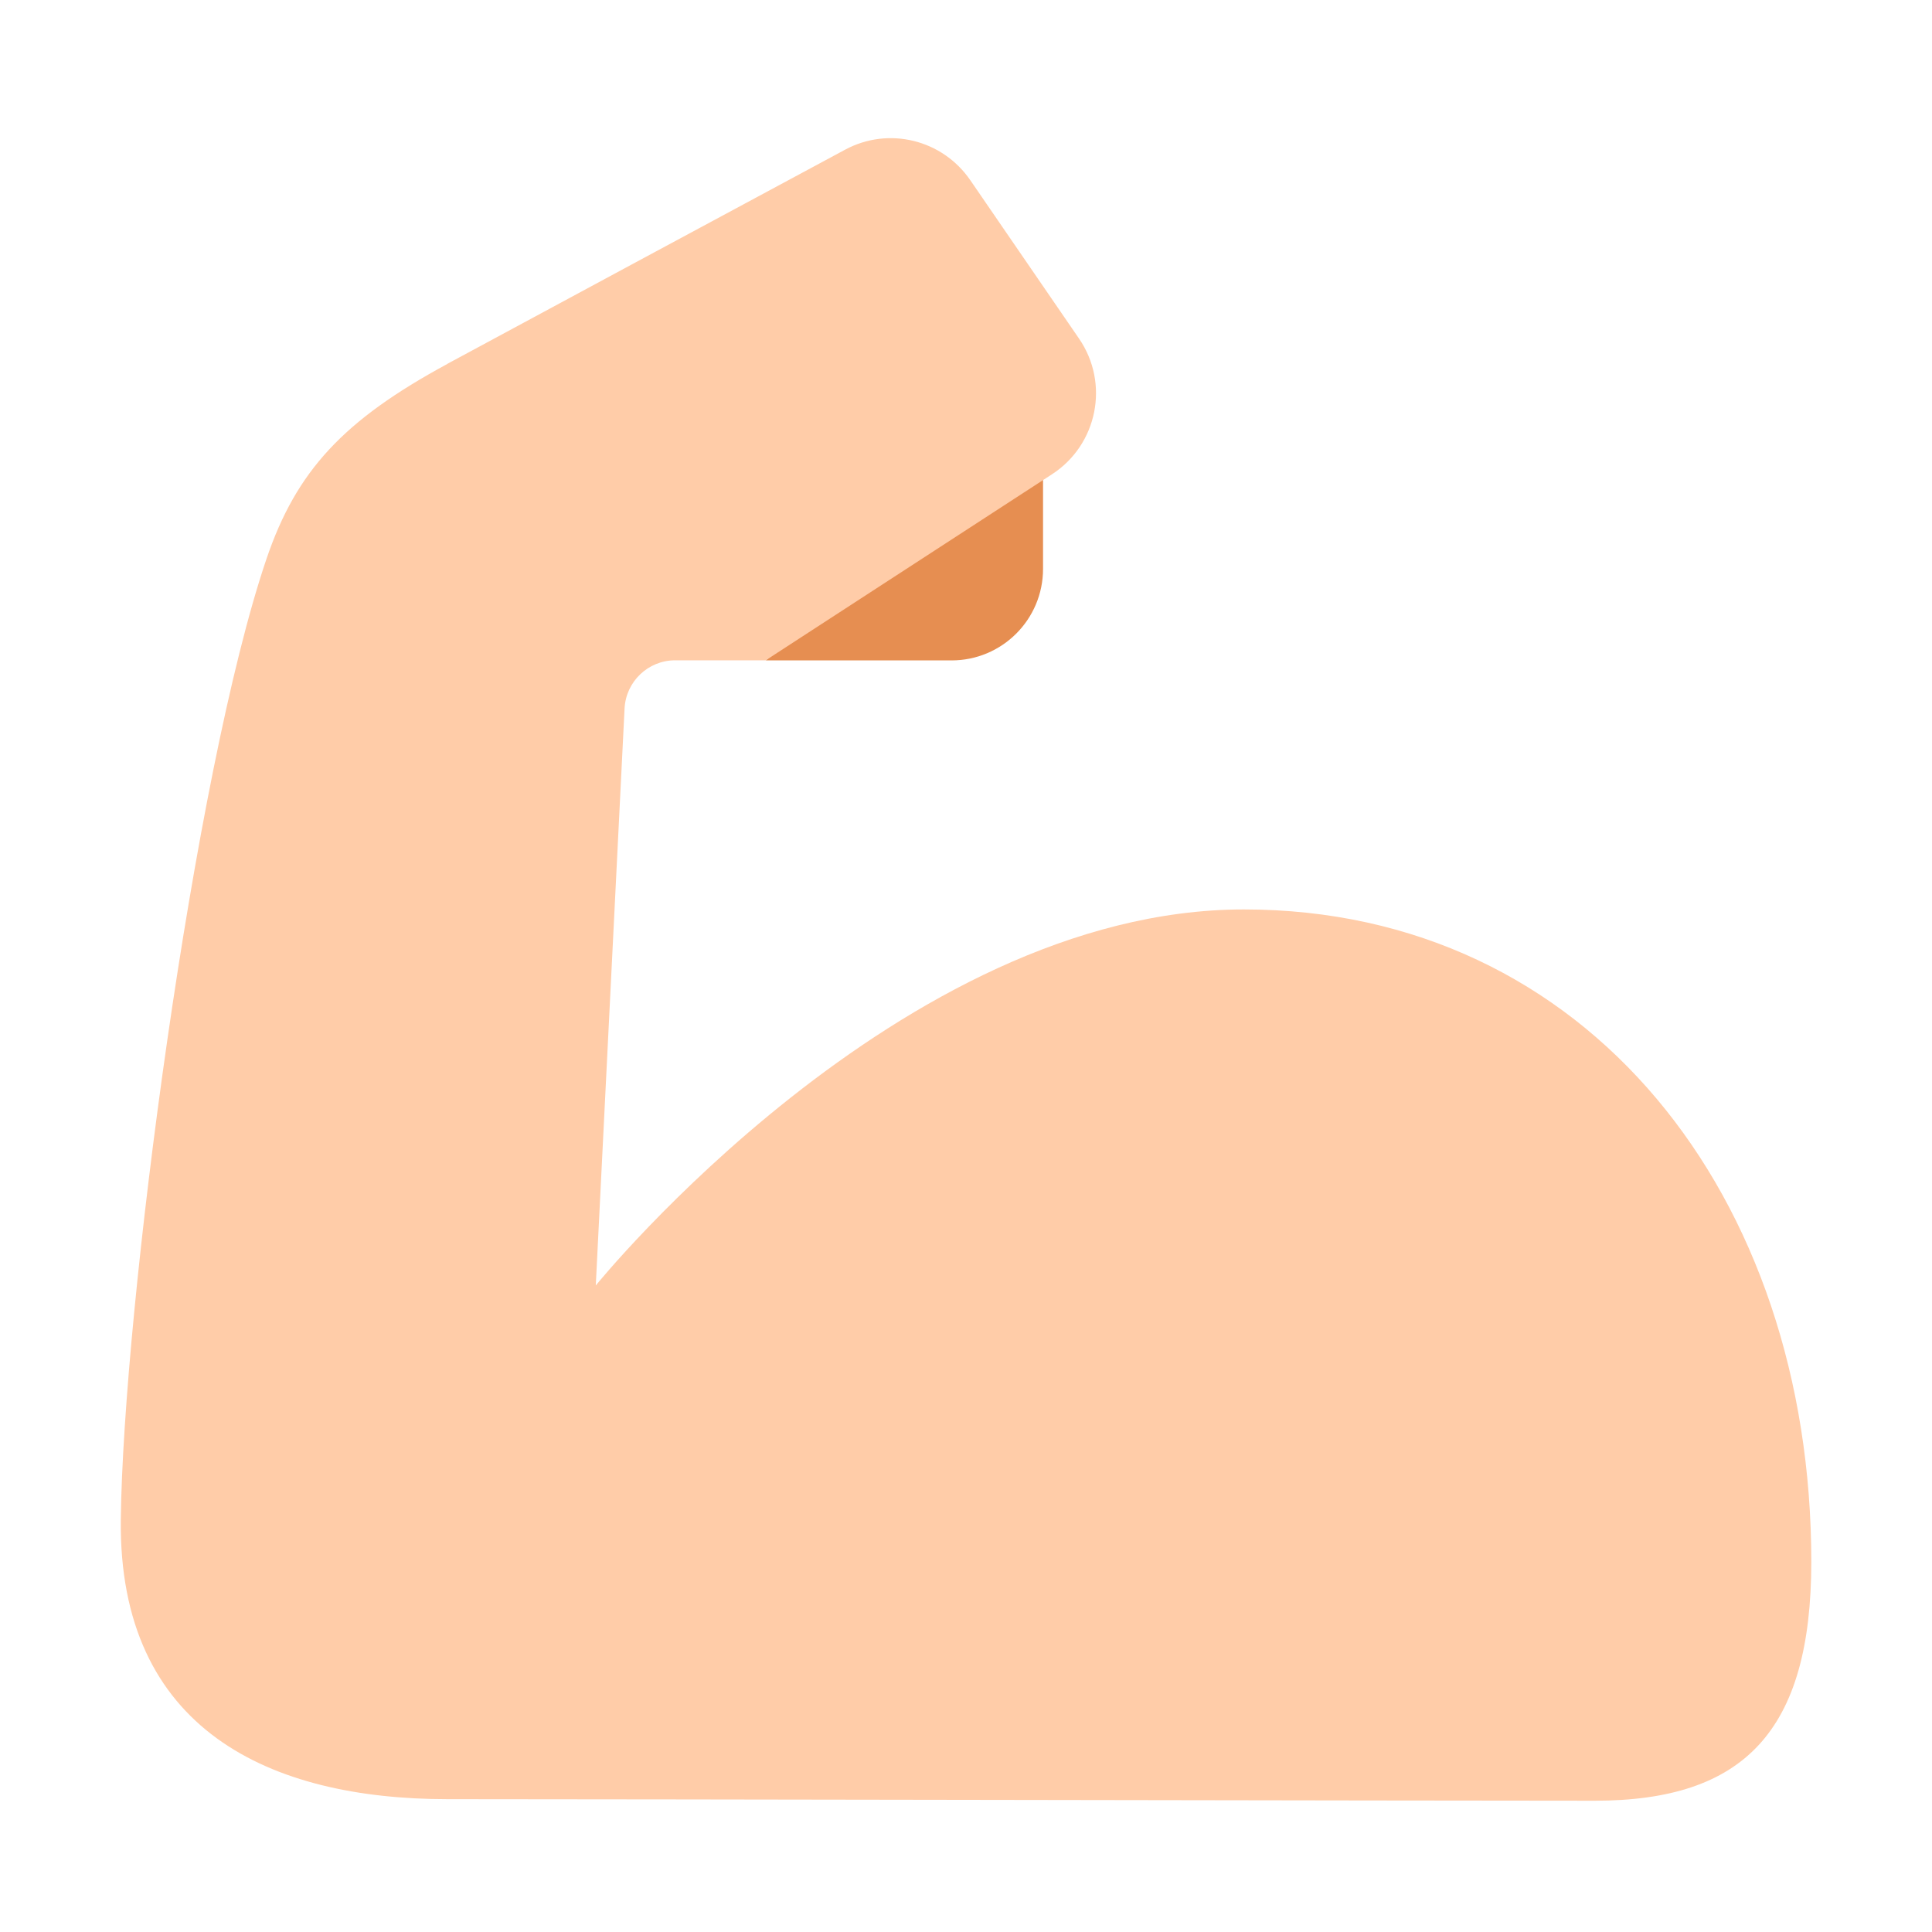 <?xml version="1.0" encoding="UTF-8"?><svg id="Layer_1" xmlns="http://www.w3.org/2000/svg" viewBox="0 0 40 40"><g><path d="m15.852,13.673h3.848c1.047,0,1.895-.848,1.895-1.895v-2.702l-5.743,4.598Z" fill="#e68e51"/><path d="m9.262,7.535c-2.152,1.164-3.125,2.214-3.743,4.031-1.511,4.444-2.967,15.534-3.018,19.893-.051,4.359,3.092,5.791,6.769,5.791s20.375.032,23.749.032c3.087,0,4.482-1.441,4.482-4.949,0-7.564-4.631-13.504-11.748-13.504s-13.418,7.785-13.418,7.785l.596-11.946c.028-.558.489-.997,1.047-.997h1.875l5.928-3.852c.943-.613,1.196-1.882.559-2.809l-2.251-3.279c-.578-.842-1.691-1.116-2.59-.633-2.36,1.269-6.701,3.604-8.237,4.435Z" fill="#ffcca8"/></g><rect width="40" height="40" fill="none"/></svg>